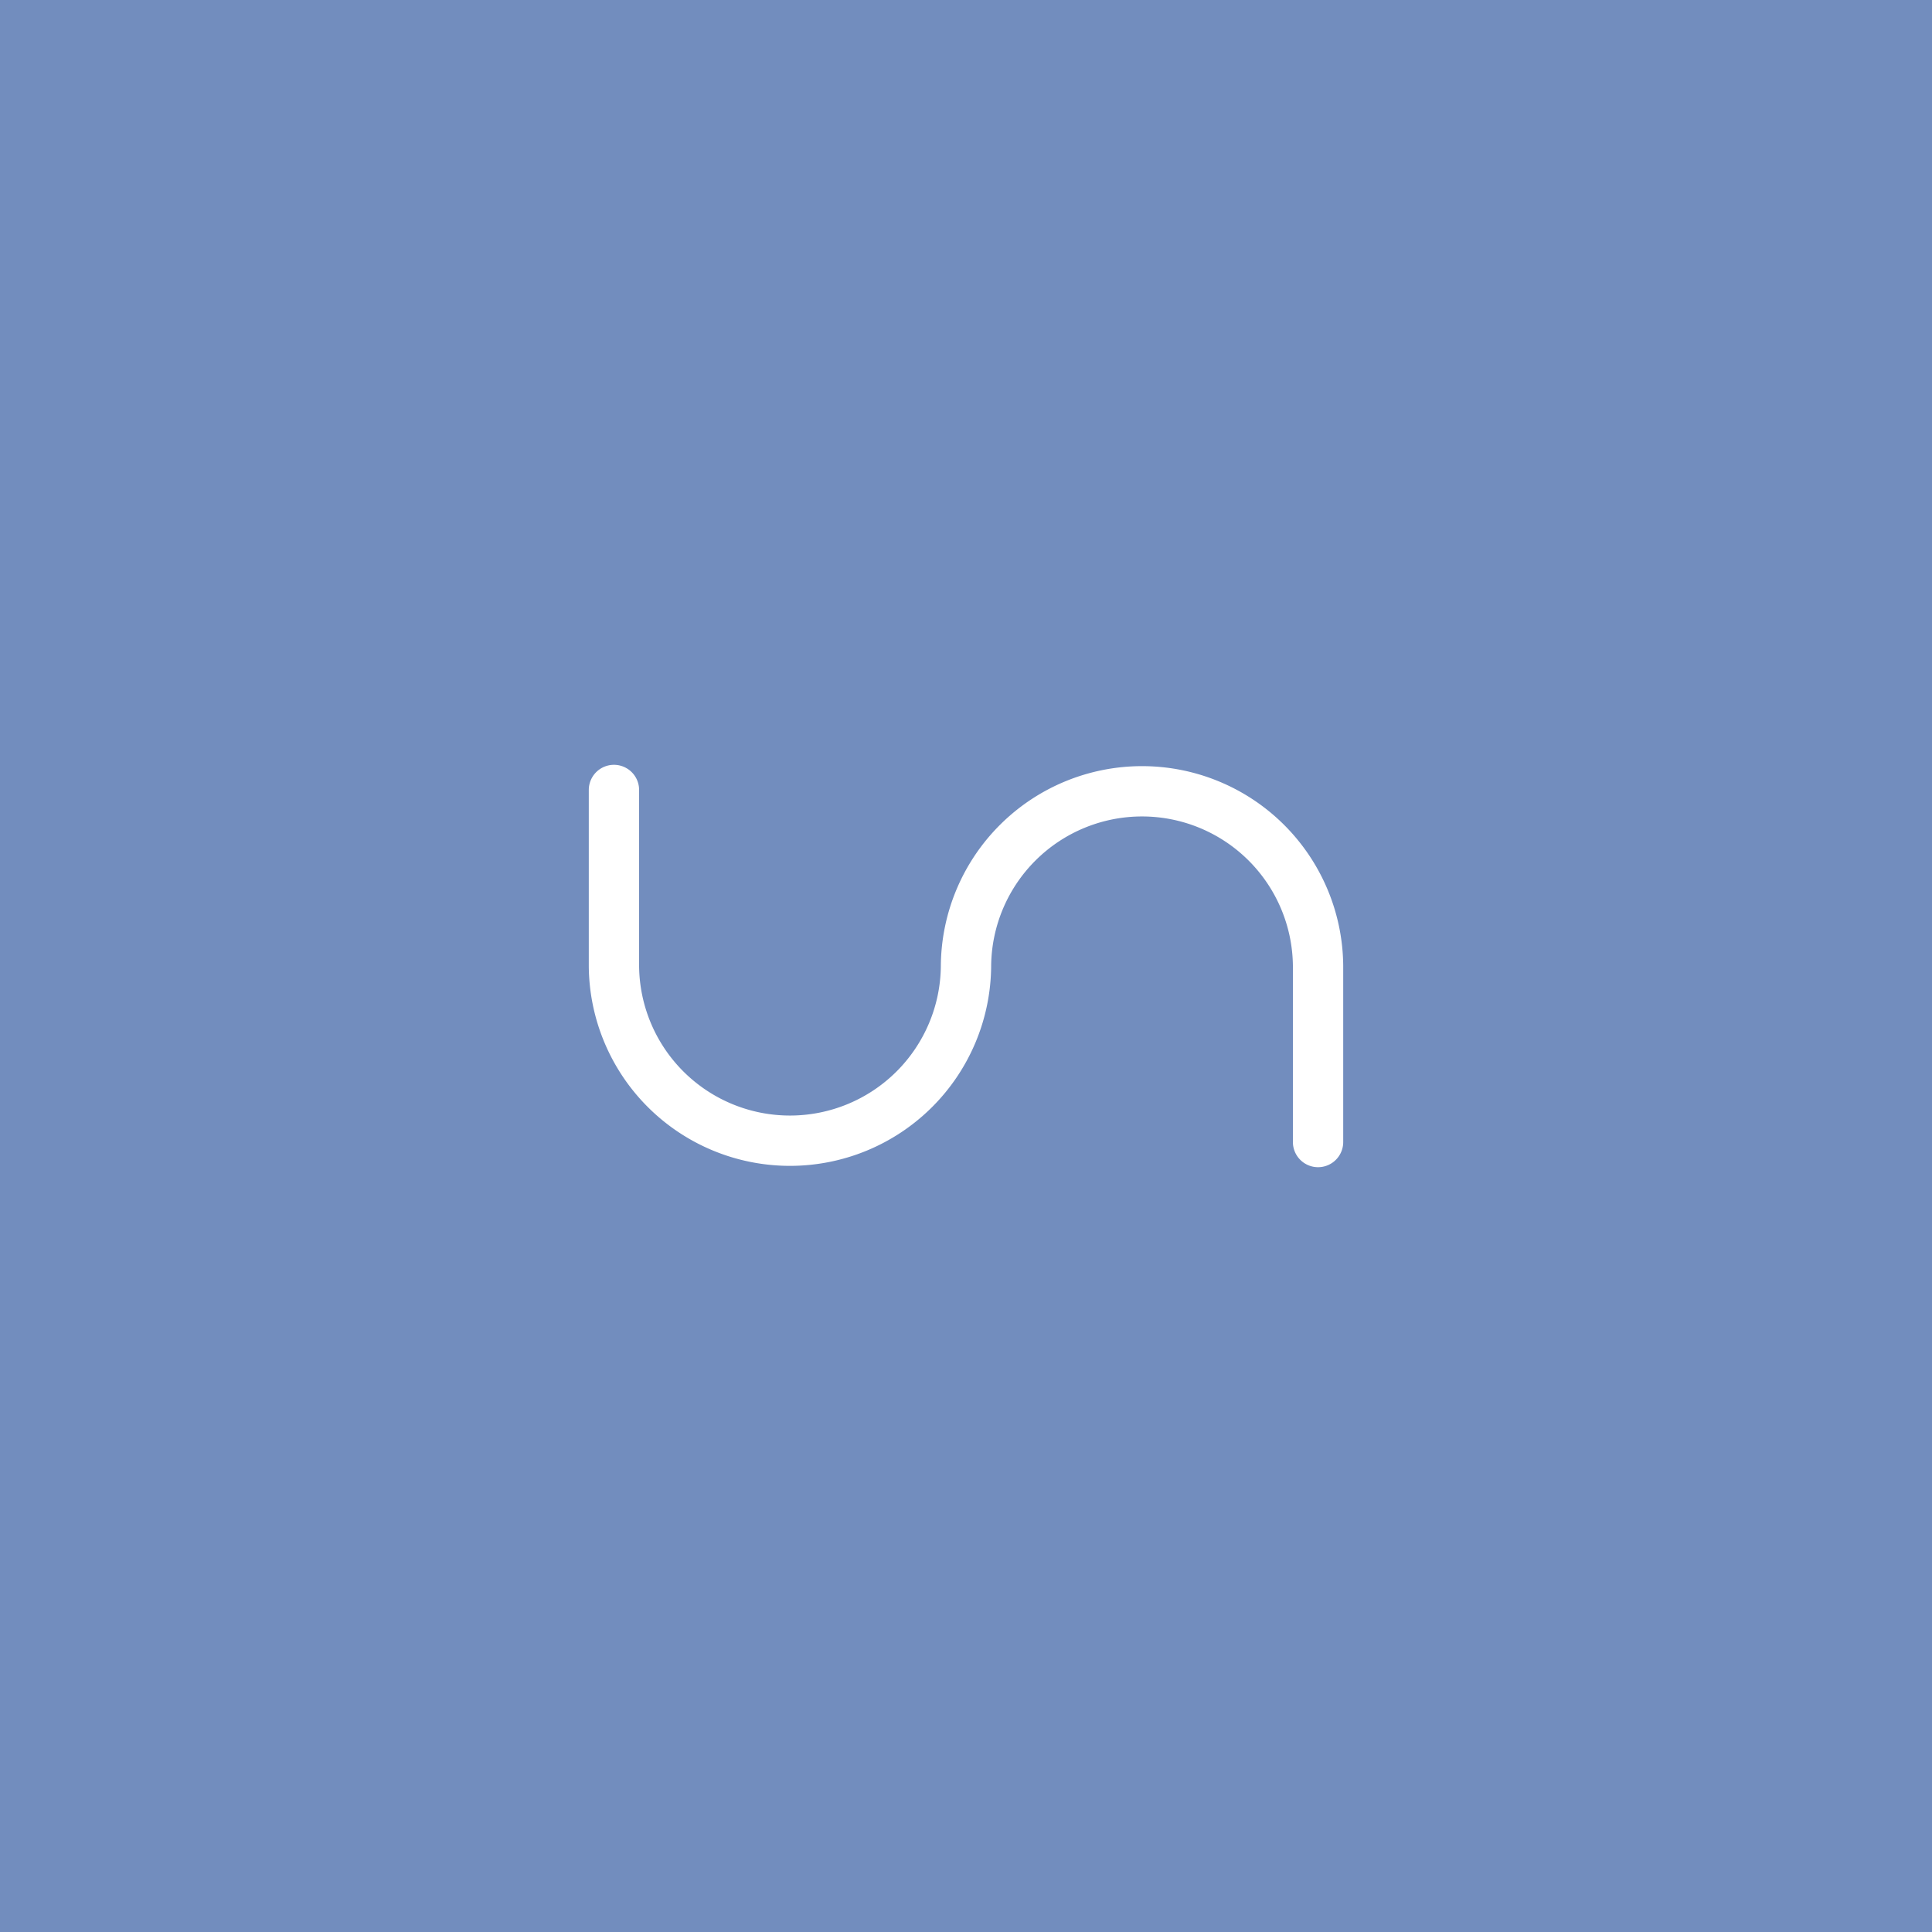 <svg xmlns="http://www.w3.org/2000/svg" id="svg867" version="1.1" viewBox="0 0 192 192">
  <defs id="defs855">
    <style id="style853">
      .a {
        isolation: isolate;
        opacity: .63;
        fill: none;
        stroke: #fff;
        stroke-linecap: round;
        stroke-linejoin: round
      }
    </style>
  </defs>
  <rect id="rect857" width="100%" height="100%" class=" a" style="stroke:none;fill:#728dbe;opacity:1" />
  <path id="path1002" d="M61.013 78.506V96A17.494 17.494 0 0 0 96 96a17.494 17.494 0 0 1 34.987 0v17.494" class="a"
    style="opacity:1;stroke:#fff;stroke-width:5;stroke-miterlimit:4;stroke-dasharray:none" />
</svg>

